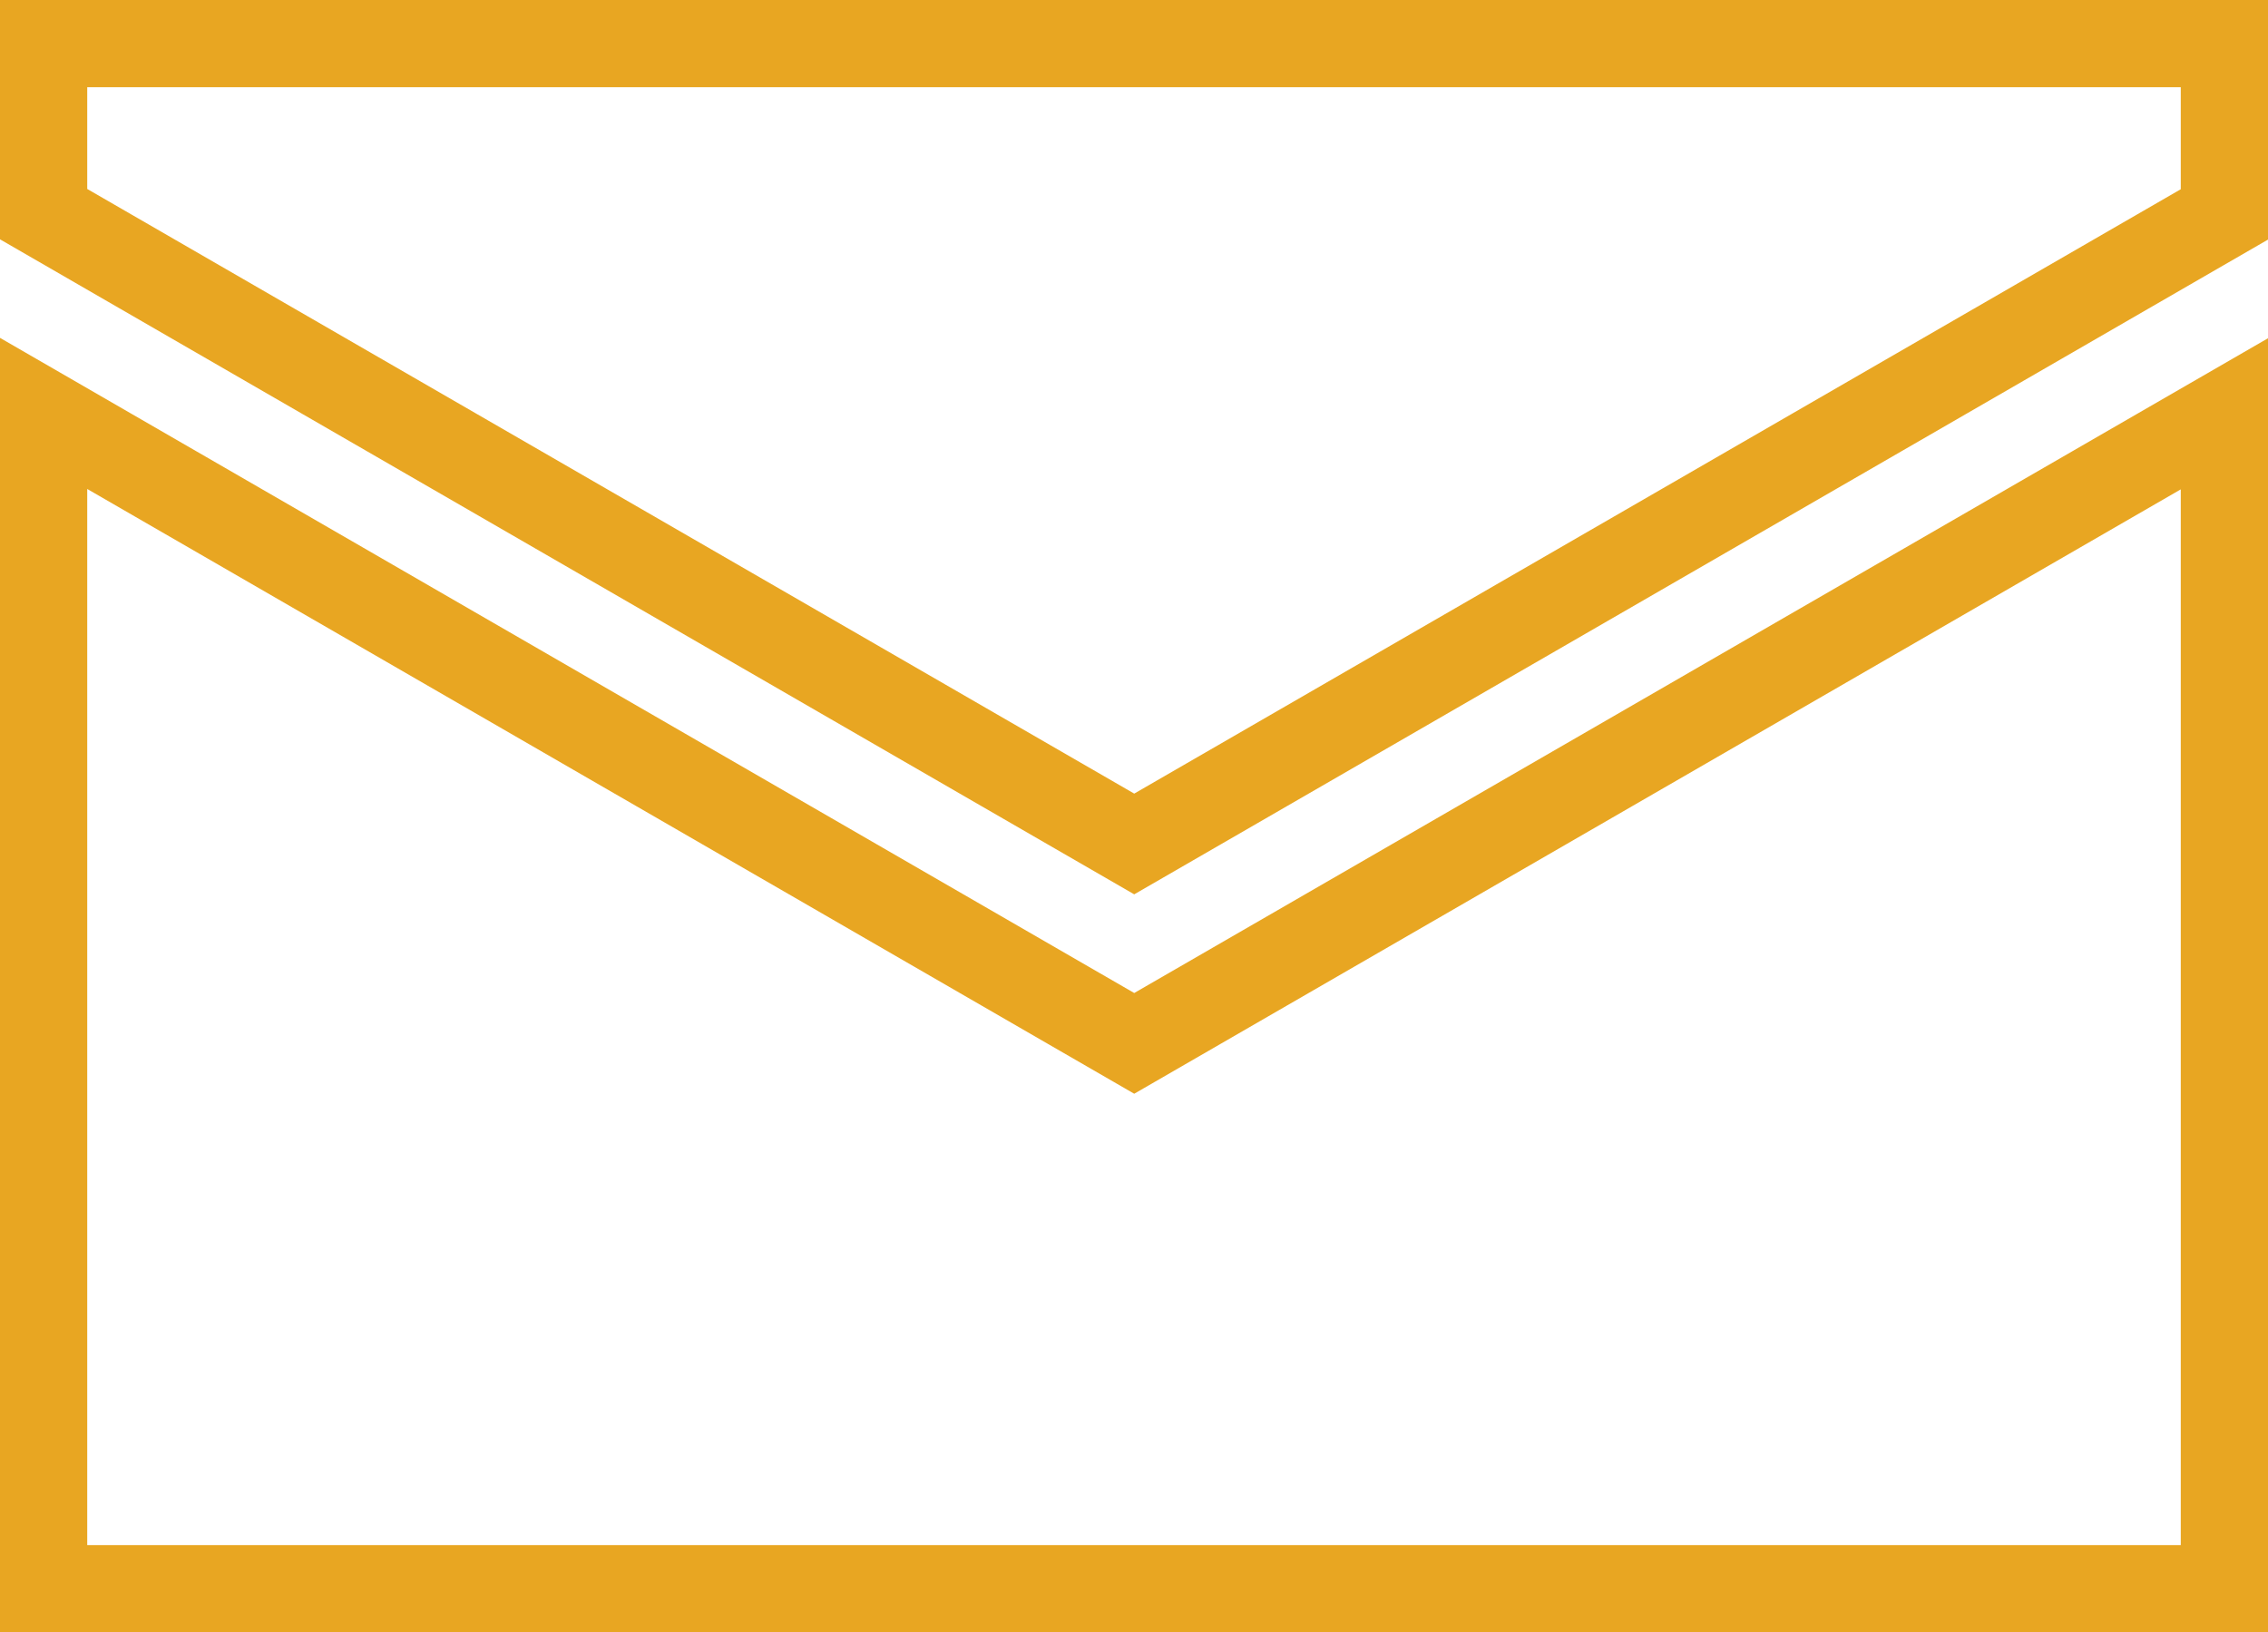 <svg xmlns="http://www.w3.org/2000/svg" width="52" height="37.427" viewBox="0 0 52 37.427">
  <defs>
    <style>
      .cls-1 {
        fill: none;
        stroke: #e8a622;
        stroke-width: 2px;
      }
    </style>
  </defs>
  <g id="afcae5a789ccd549f9c6e2a2f80b202a" transform="translate(0.5 -74.021)">
    <path id="Path_204" data-name="Path 204" class="cls-1" d="M50.5,83.509v26.939H.5V83.5L25.505,97.944ZM25.505,93.372,50.5,78.937V75.021H.5v3.91Z"/>
  </g>
</svg>
